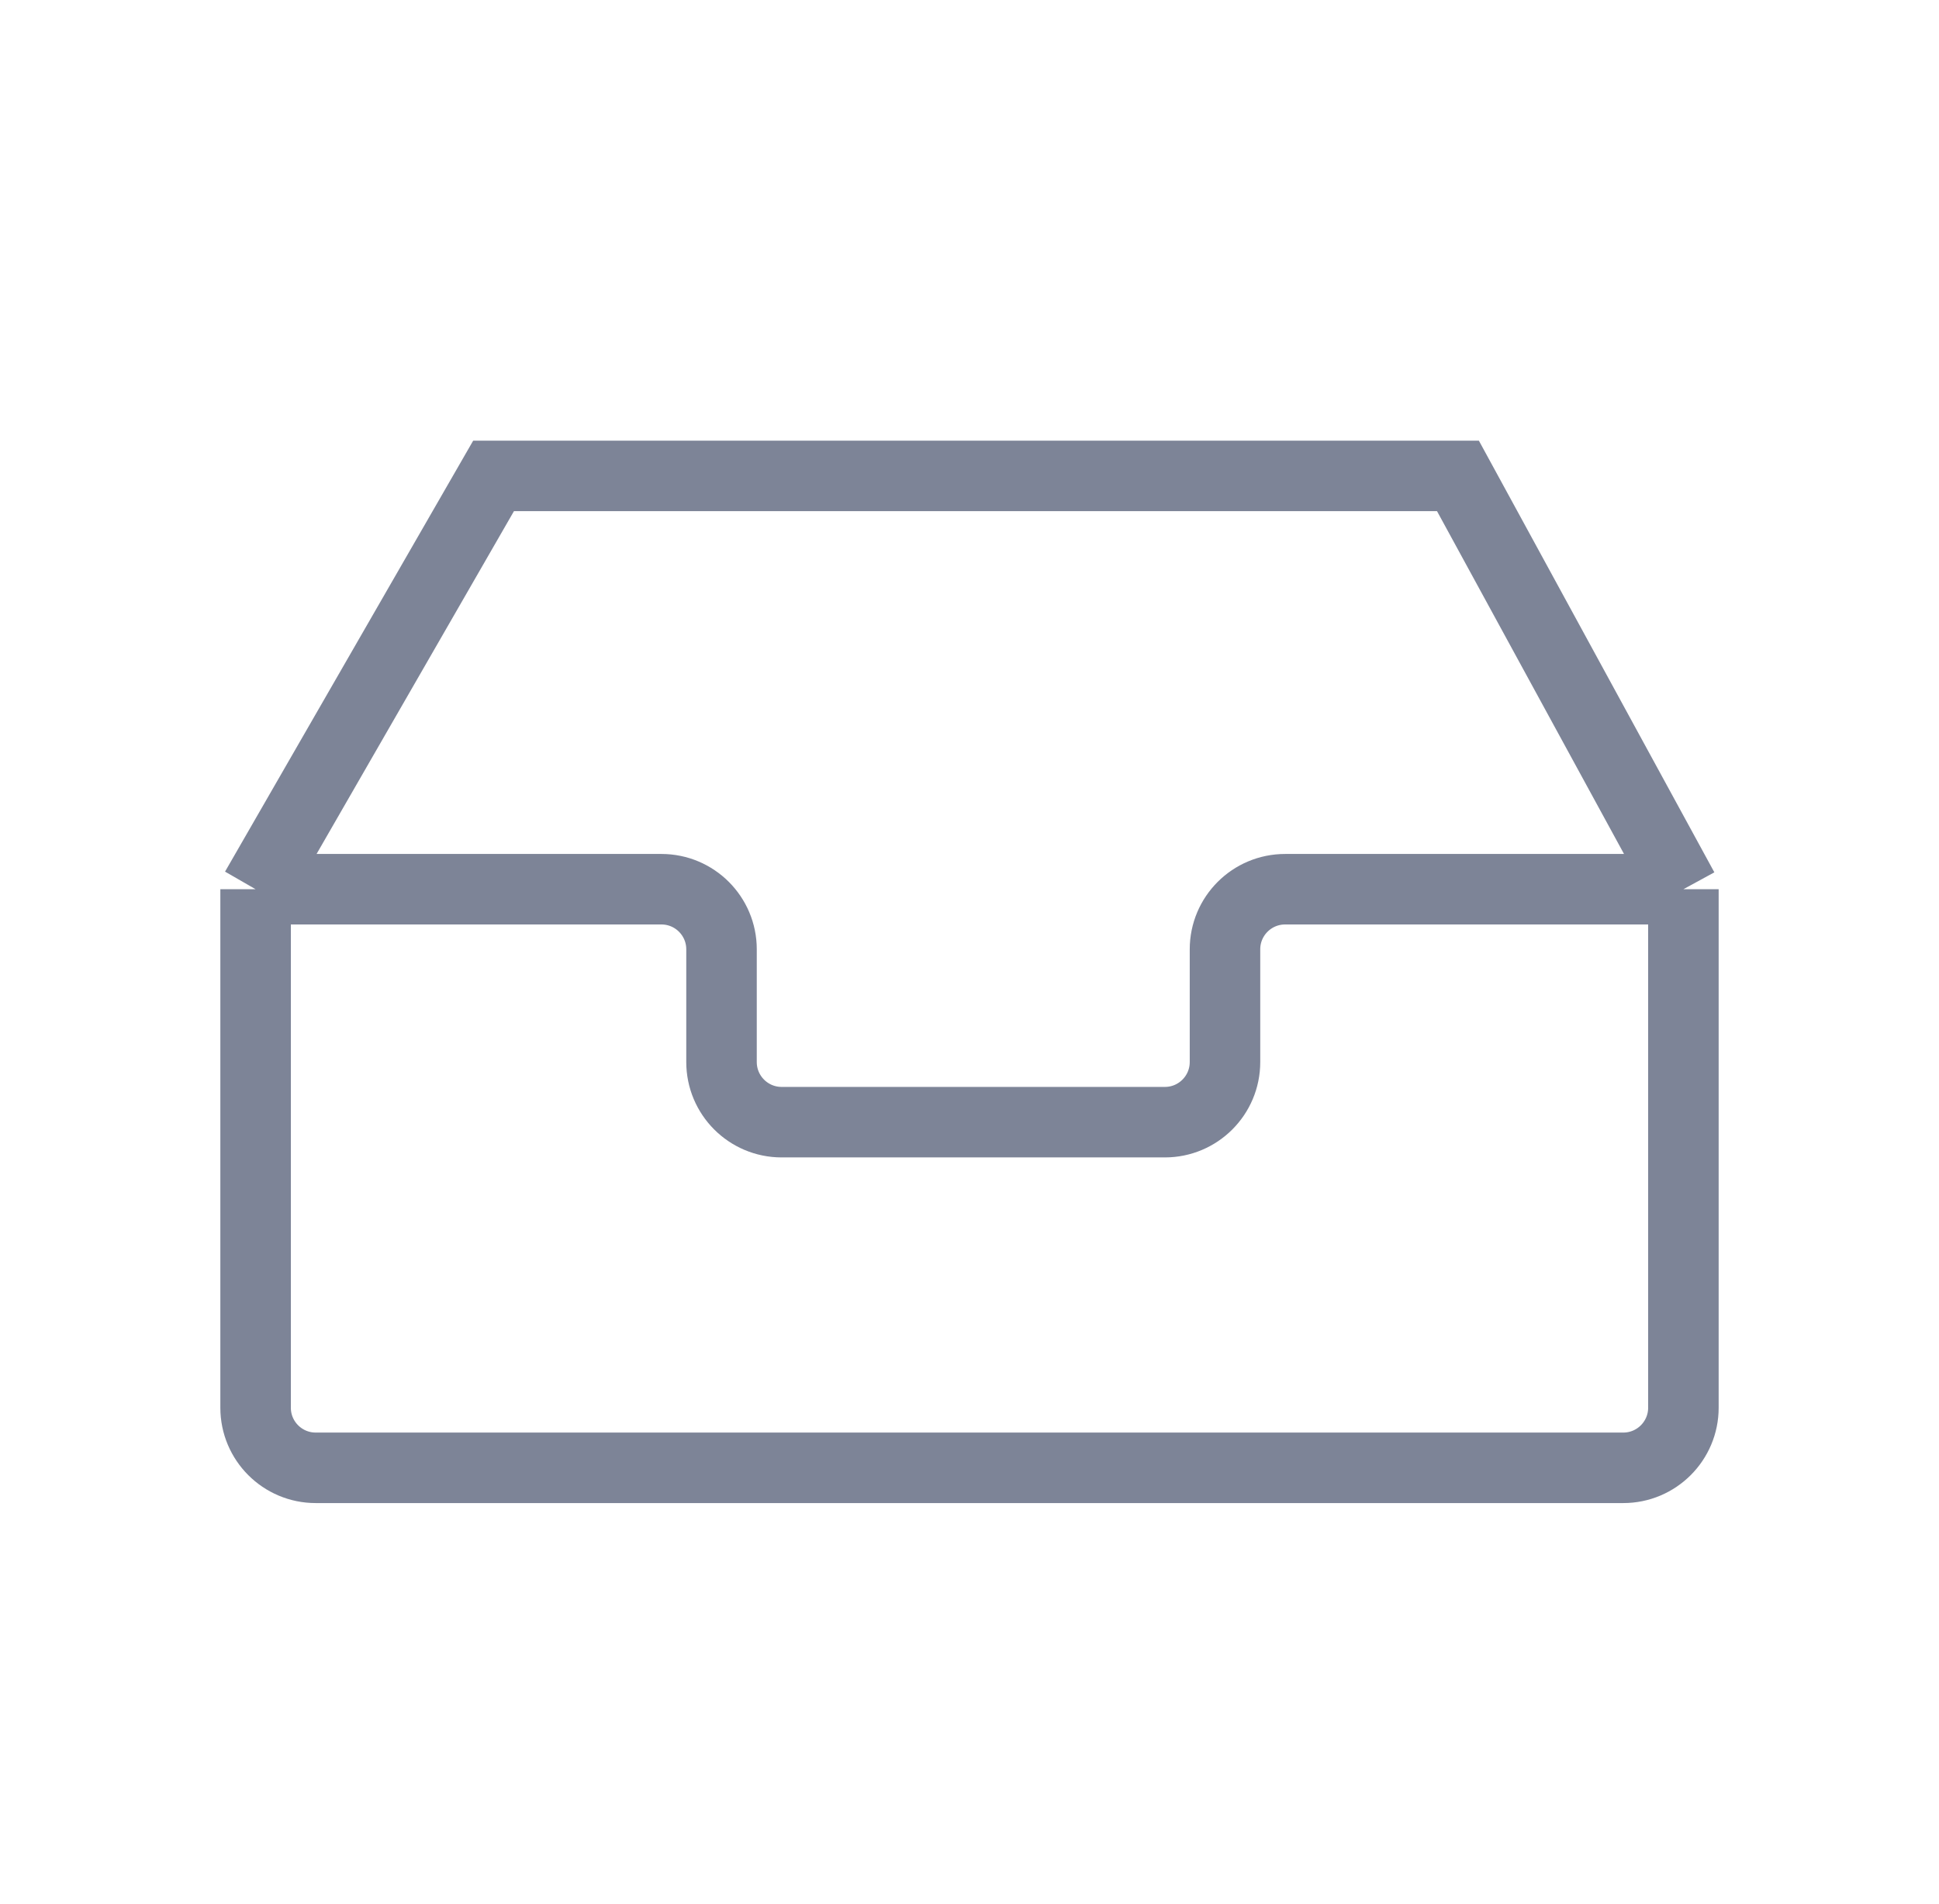 <svg width="55" height="54" viewBox="0 0 55 54" fill="none" xmlns="http://www.w3.org/2000/svg">
  <path d="M47.75 25.224V39.932C47.75 40.873 46.986 41.637 46.045 41.637H8.955C8.013 41.637 7.25 40.873 7.25 39.932V25.224M47.75 25.224L41.355 13.5L14 13.5L7.25 25.224M47.75 25.224H36.453C35.511 25.224 34.747 25.987 34.747 26.929V30.126C34.747 31.068 33.984 31.832 33.042 31.832H22.171C21.229 31.832 20.466 31.068 20.466 30.126V26.929C20.466 25.987 19.702 25.224 18.761 25.224H7.25" stroke="#7D8497" stroke-width="2"/>
</svg>